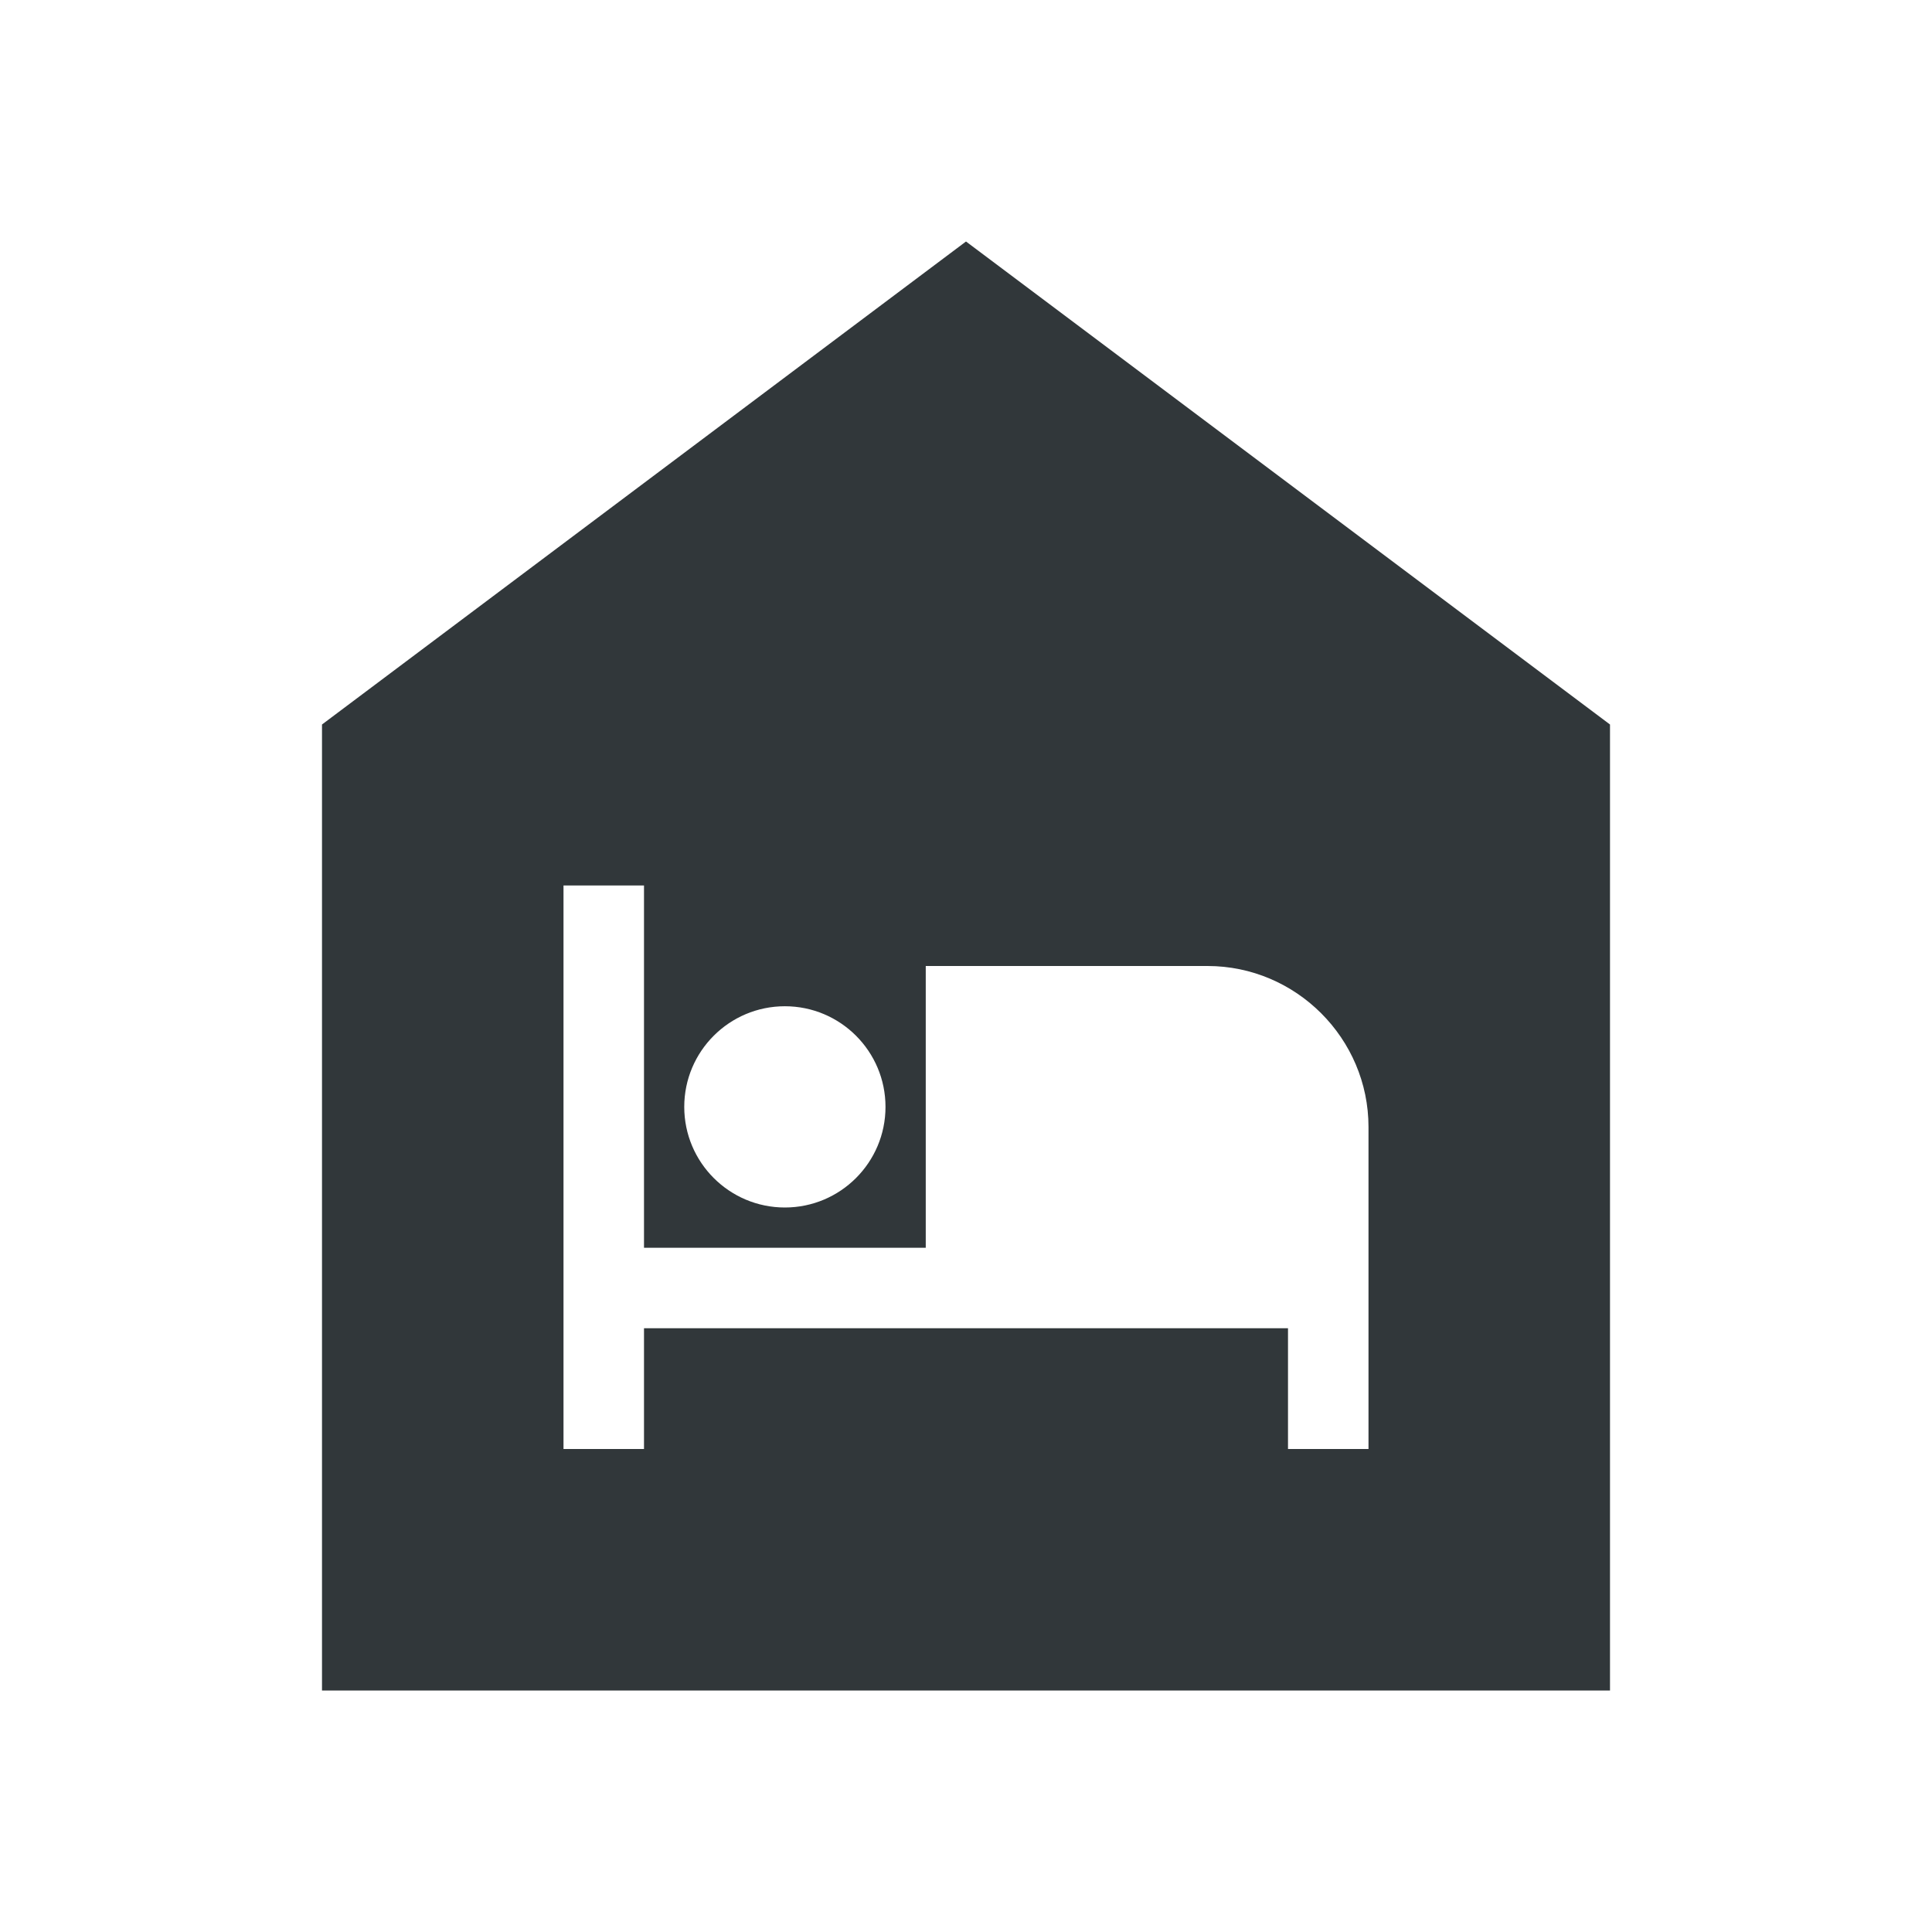 <svg width="24" height="24" viewBox="0 0 24 24" fill="none" xmlns="http://www.w3.org/2000/svg">
<path d="M12 3L4 9V21H20V9L12 3ZM9.75 12.5C10.44 12.5 11 13.06 11 13.75C11 14.44 10.44 15 9.75 15C9.06 15 8.5 14.44 8.5 13.75C8.5 13.06 9.06 12.5 9.75 12.5ZM17 18H16V16.5H8V18H7V11H8V15.5H11.5V12H15C16.1 12 17 12.9 17 14V18Z" fill="#31373A"/>
</svg>
